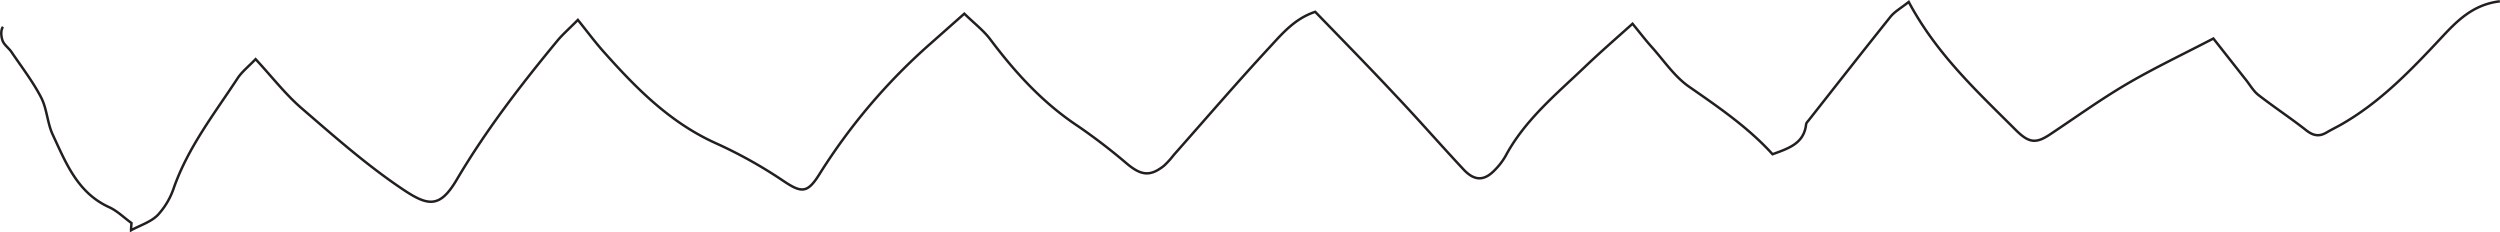 <svg xmlns="http://www.w3.org/2000/svg" viewBox="0 0 1003.29 93.26"><defs><style>.cls-1{fill:none;stroke:#231f20;stroke-miterlimit:10;}</style></defs><title>waveform</title><g id="Layer_2" data-name="Layer 2"><g id="Layer_1-2" data-name="Layer 1"><path class="cls-1" d="M1003.23.53c-10.93,1.3-17.31,8-23.68,14.82C967.49,28.25,955.24,41,939.72,49.88c-2,1.15-4.09,2.15-6.08,3.32-3,1.77-5.38,1.23-8.14-.93-6.24-4.91-12.89-9.28-19.16-14.15-2-1.56-3.36-4-5-6.06-4.29-5.43-8.57-10.87-13.08-16.6-12.09,6.3-23.76,11.82-34.85,18.32C842.84,40,832.86,47.21,822.62,54c-5.67,3.76-8.47,3.36-13.77-1.94C793.36,36.59,777.19,21.71,766,.77c-3.11,2.49-5.66,3.89-7.35,6-11,13.74-21.87,27.62-32.76,41.46-.41.52-1,1.08-1.07,1.67-.85,7.68-6.92,9.6-13.46,12-9.63-10.62-21.55-18.81-33.5-27.1-5.87-4.07-10.11-10.5-15-15.94-2.42-2.7-4.62-5.58-7.69-9.33-6.71,6-13.15,11.59-19.28,17.46-11.53,11-24,21.25-31.7,35.65a26.66,26.66,0,0,1-4.24,5.53c-4.26,4.5-8.18,4.57-12.61-.17-9.09-9.72-17.84-19.75-27-29.43C549.67,27.16,538.73,16,527.82,4.75c-8.18,2.7-13.18,8.68-18.23,14.14C496.51,33,483.92,47.66,471.14,62.09a36.16,36.16,0,0,1-4,4.42c-5.54,4.39-9.1,3.95-14.72-.68a238.7,238.7,0,0,0-19.76-15.18c-14.08-9.3-25.17-21.43-35.2-34.79-2.74-3.65-6.52-6.52-10.46-10.37L373.28,17.63a238.4,238.4,0,0,0-44.38,52.2c-4.94,7.92-7.25,7.7-14.95,2.49A183.68,183.68,0,0,0,287.1,57.4c-18.4-8.33-32-22.19-45.08-36.9-3.28-3.7-6.24-7.69-10.11-12.51-3.89,3.93-6.3,6-8.3,8.45C209,34.12,195,52.29,183.31,72.09c-6.78,11.48-11.42,10.83-22,3.66C147.05,66.16,134.06,54.67,121,43.41c-6.46-5.59-11.78-12.49-18.42-19.67-2.89,3-5.49,5.05-7.21,7.65C86.09,45.53,75.58,59,69.82,75.22a30.33,30.33,0,0,1-6.53,11.11c-2.79,2.79-7.06,4.1-10.69,6.07,0-1,.11-1.93.16-2.9-3-2.14-5.67-4.85-8.93-6.34C31.1,77.39,26.48,65.41,21.17,54.06c-2.19-4.68-2.3-10.37-4.66-14.93C13.19,32.72,8.7,26.91,4.63,20.9,3.52,19.26,1.61,18,1,16.23S.26,12,1.2,10.77"/></g></g></svg>